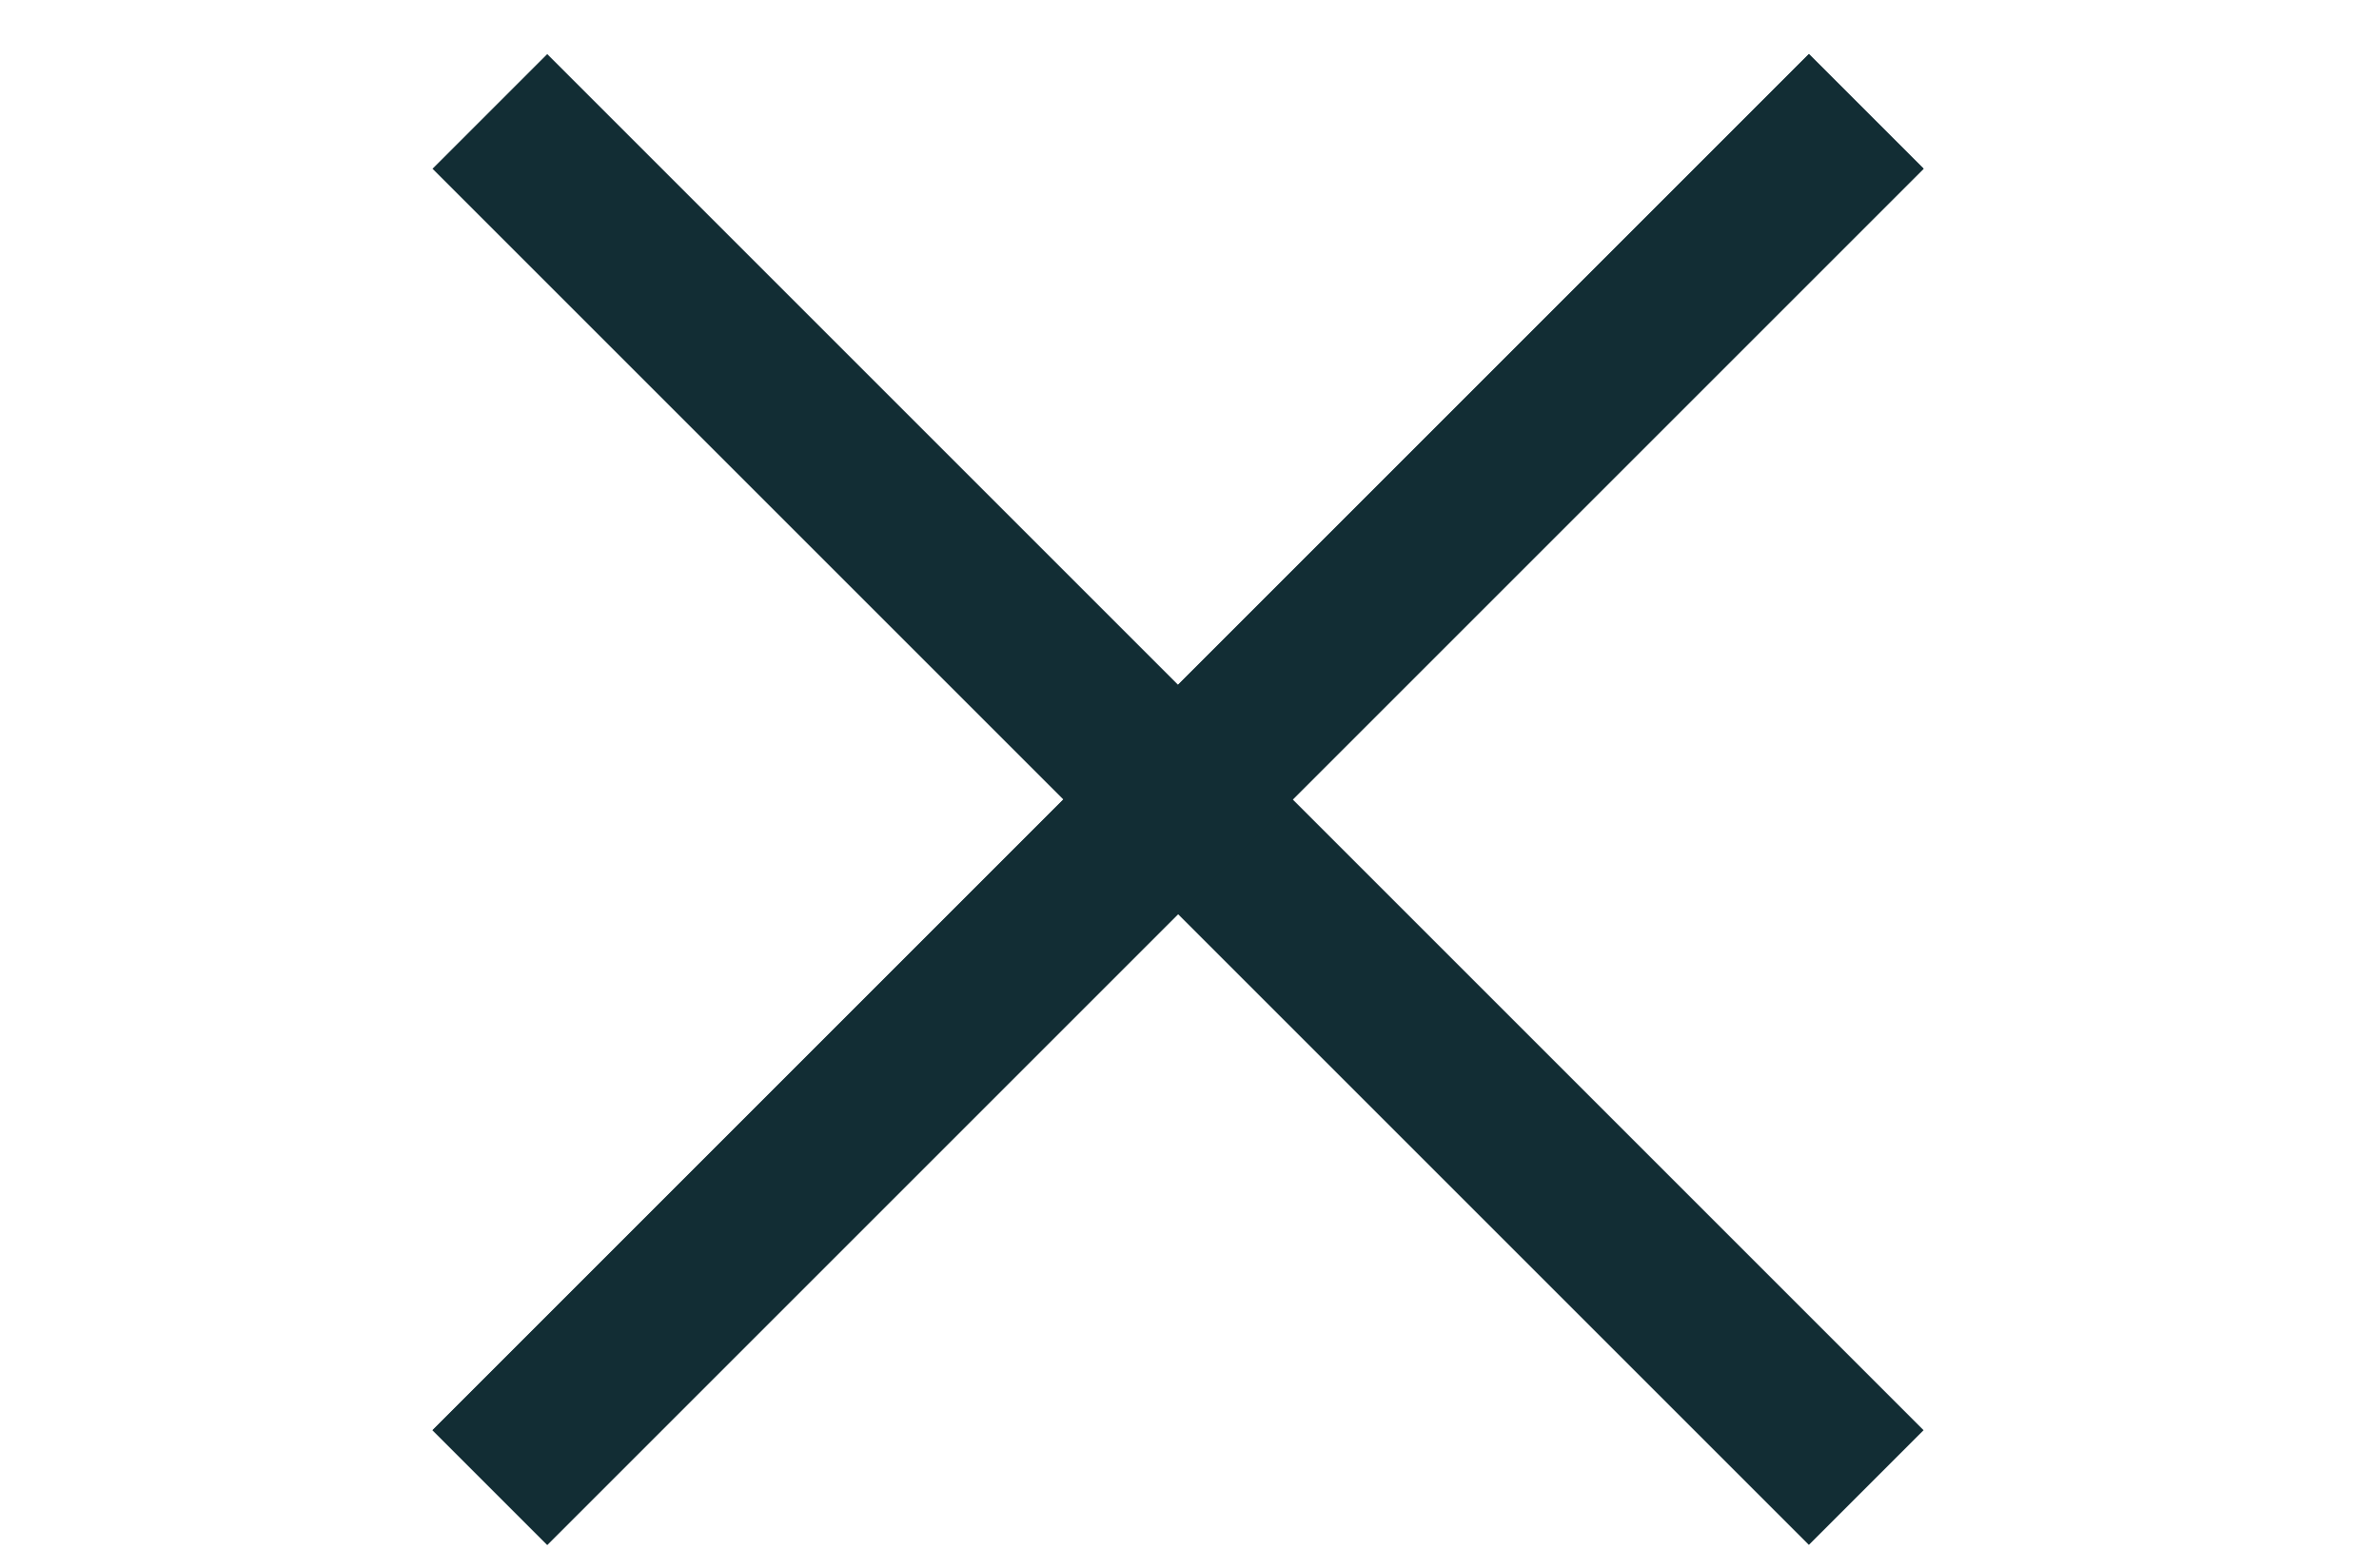 <svg xmlns="http://www.w3.org/2000/svg" width="44" height="29" viewBox="0 0 44 29">
  <g id="menu-bar-after" transform="translate(-128 -136)">
    <rect id="Rectangle_142" data-name="Rectangle 142" width="44" height="29" transform="translate(128 136)" fill="#fff"/>
    <rect id="Rectangle_136" data-name="Rectangle 136" width="36" height="3" transform="translate(138.121 137) rotate(45)" fill="#122d34"/>
    <rect id="Rectangle_137" data-name="Rectangle 137" width="36" height="3" transform="translate(163.577 139.121) rotate(135)" fill="#122d34"/>
    <rect id="Rectangle_138" data-name="Rectangle 138" width="36" height="3" transform="translate(163.577 139.121) rotate(135)" fill="#122d34"/>
  </g>
</svg>
